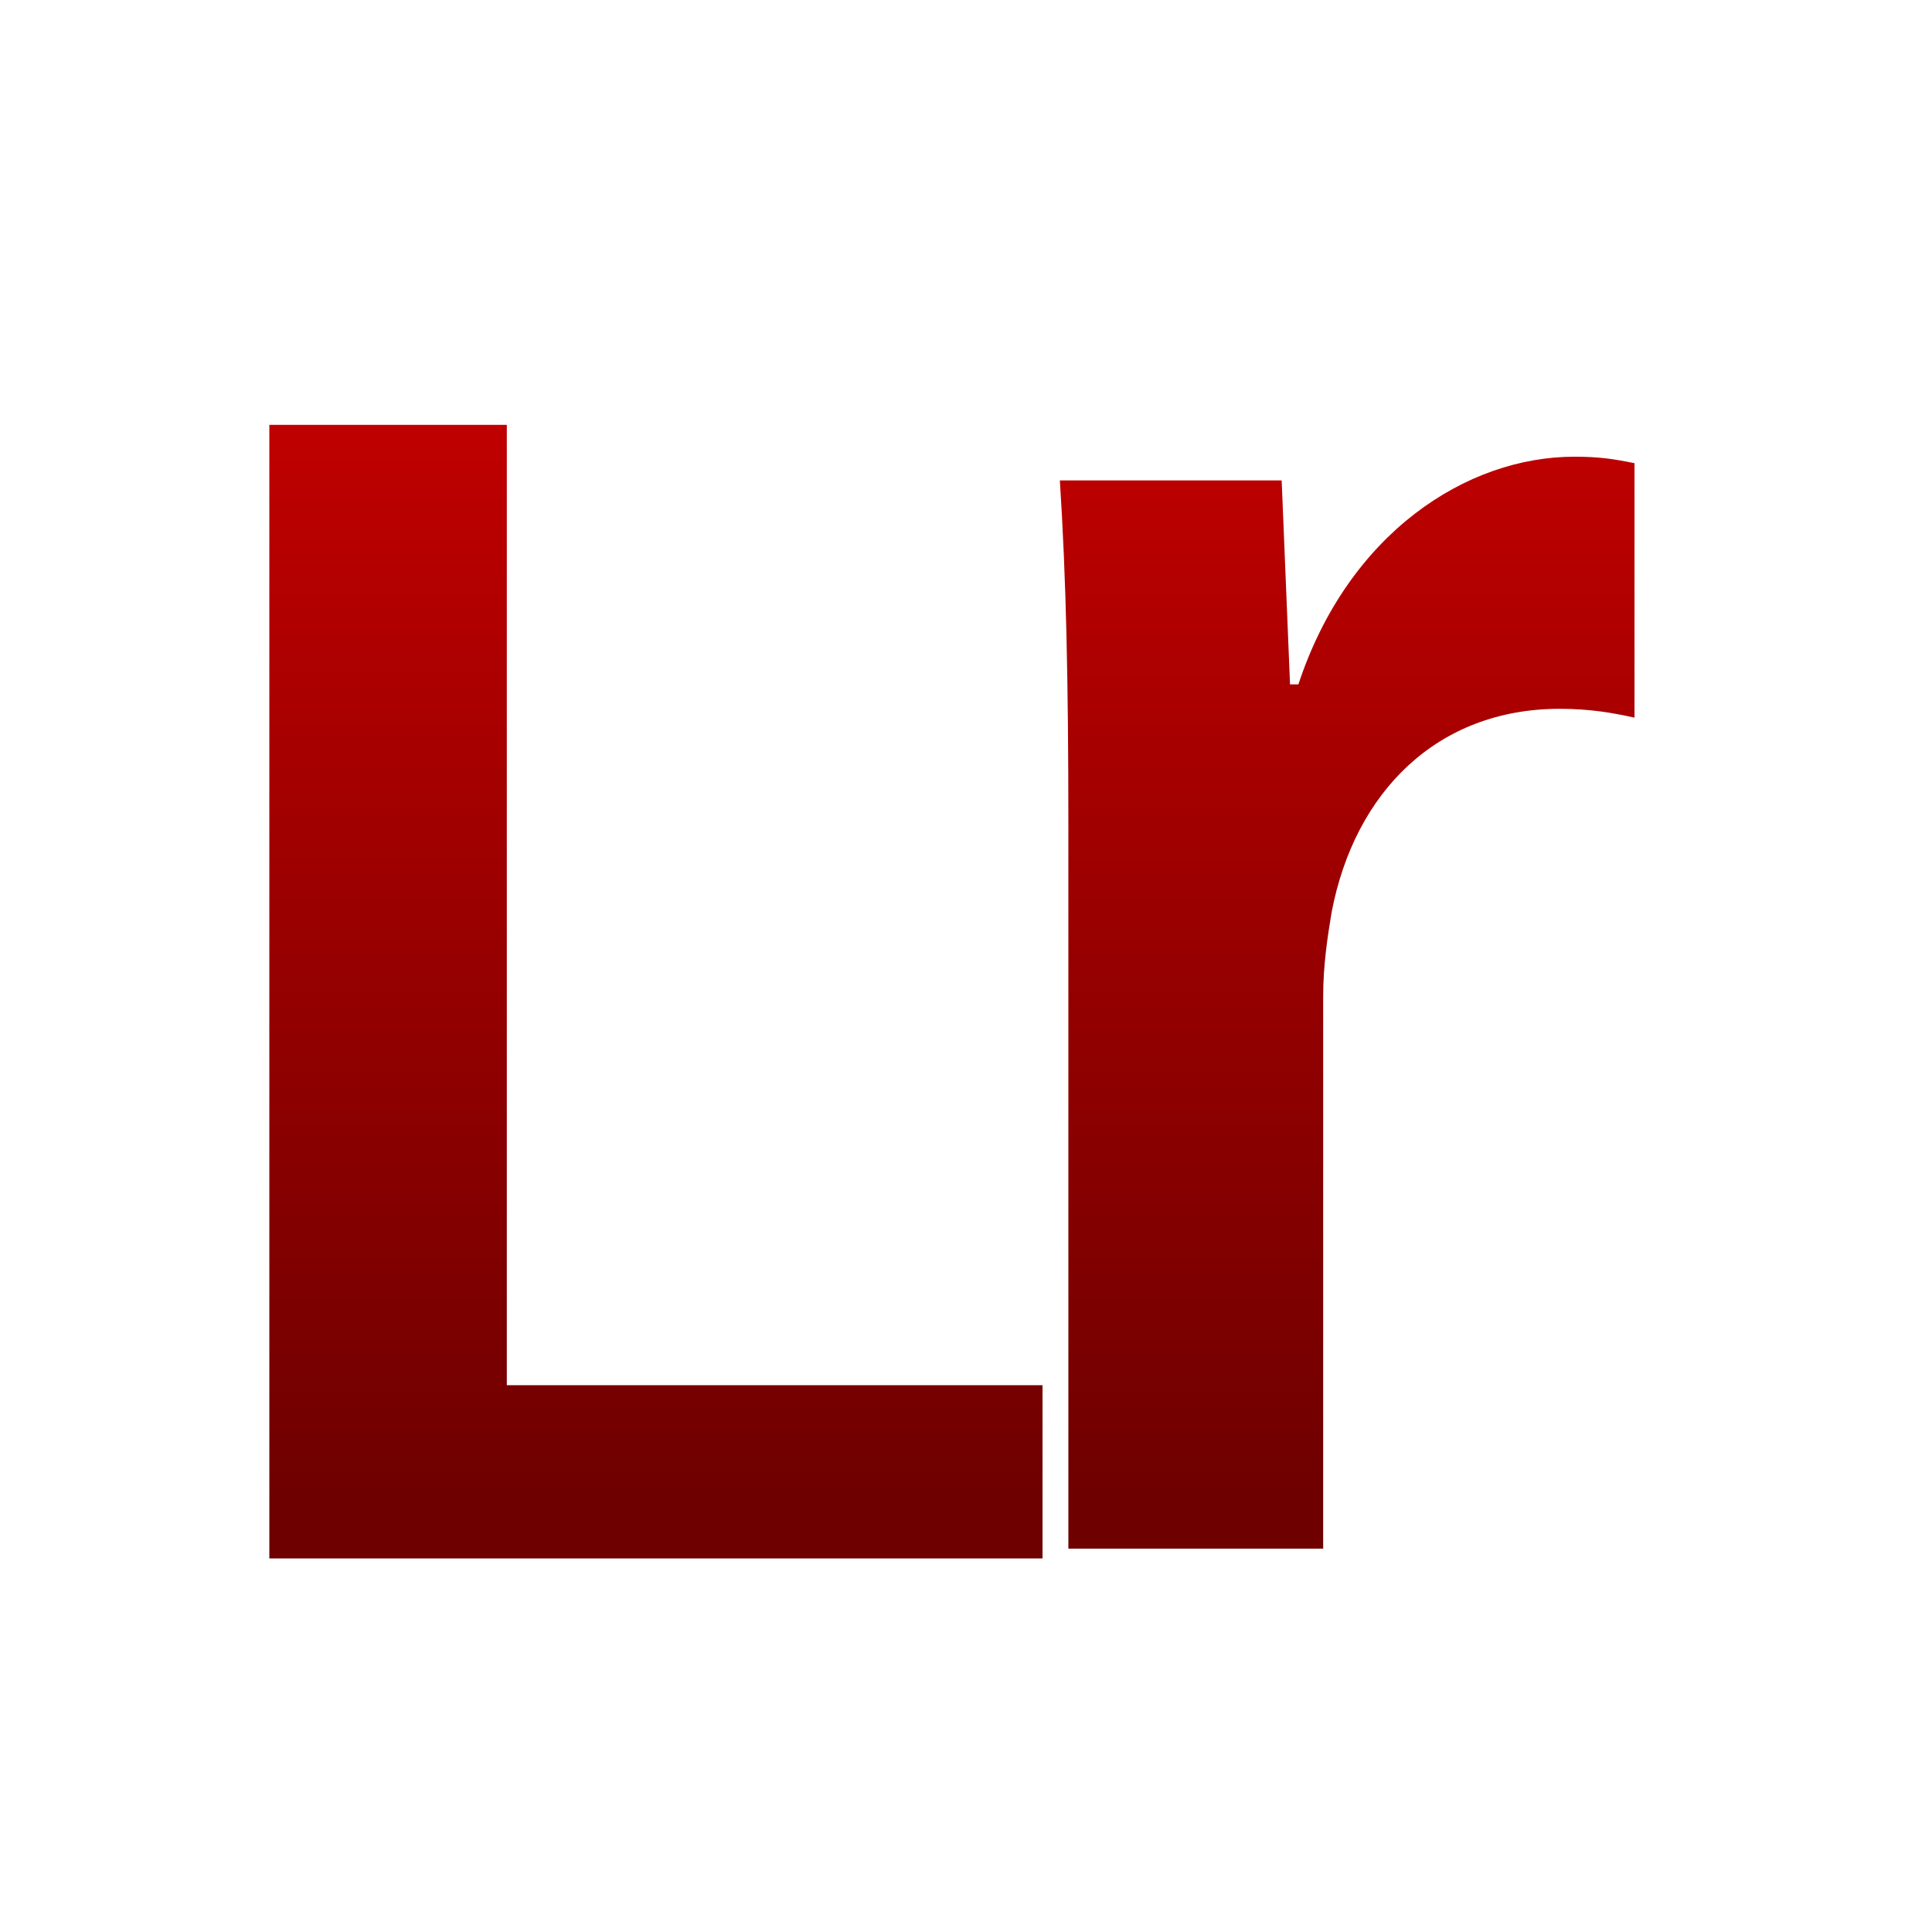 <svg xmlns="http://www.w3.org/2000/svg" xmlns:xlink="http://www.w3.org/1999/xlink" width="64" height="64" viewBox="0 0 64 64" version="1.1"><defs><linearGradient id="linear0" gradientUnits="userSpaceOnUse" x1="0" y1="0" x2="0" y2="1" gradientTransform="matrix(56,0,0,35.898,4,14.051)"><stop offset="0" style="stop-color:#bf0000;stop-opacity:1;"/><stop offset="1" style="stop-color:#6e0000;stop-opacity:1;"/></linearGradient><linearGradient id="linear1" gradientUnits="userSpaceOnUse" x1="0" y1="0" x2="0" y2="1" gradientTransform="matrix(56,0,0,35.898,4,14.051)"><stop offset="0" style="stop-color:#bf0000;stop-opacity:1;"/><stop offset="1" style="stop-color:#6e0000;stop-opacity:1;"/></linearGradient></defs><g id="surface1"><path style=" stroke:none;fill-rule:nonzero;fill:url(#linear0);" d="M 8.922 14.074 L 8.922 51.625 L 34.535 51.625 L 34.535 45.887 L 16.789 45.887 L 16.789 14.074 M 8.922 14.074 "/><path style=" stroke:none;fill-rule:nonzero;fill:url(#linear1);" d="M 43.012 22.672 L 42.734 22.672 L 42.457 15.914 L 35.109 15.914 C 35.316 19.113 35.391 22.531 35.391 27.328 L 35.391 51.301 L 43.832 51.301 L 43.832 32.992 C 43.832 31.98 43.977 31.027 44.109 30.234 C 44.867 26.23 47.617 23.48 51.668 23.48 C 52.695 23.48 53.453 23.621 54.145 23.773 L 54.145 15.344 C 53.453 15.203 52.973 15.129 52.152 15.129 C 48.582 15.129 44.66 17.664 43.008 22.68 "/></g></svg>
